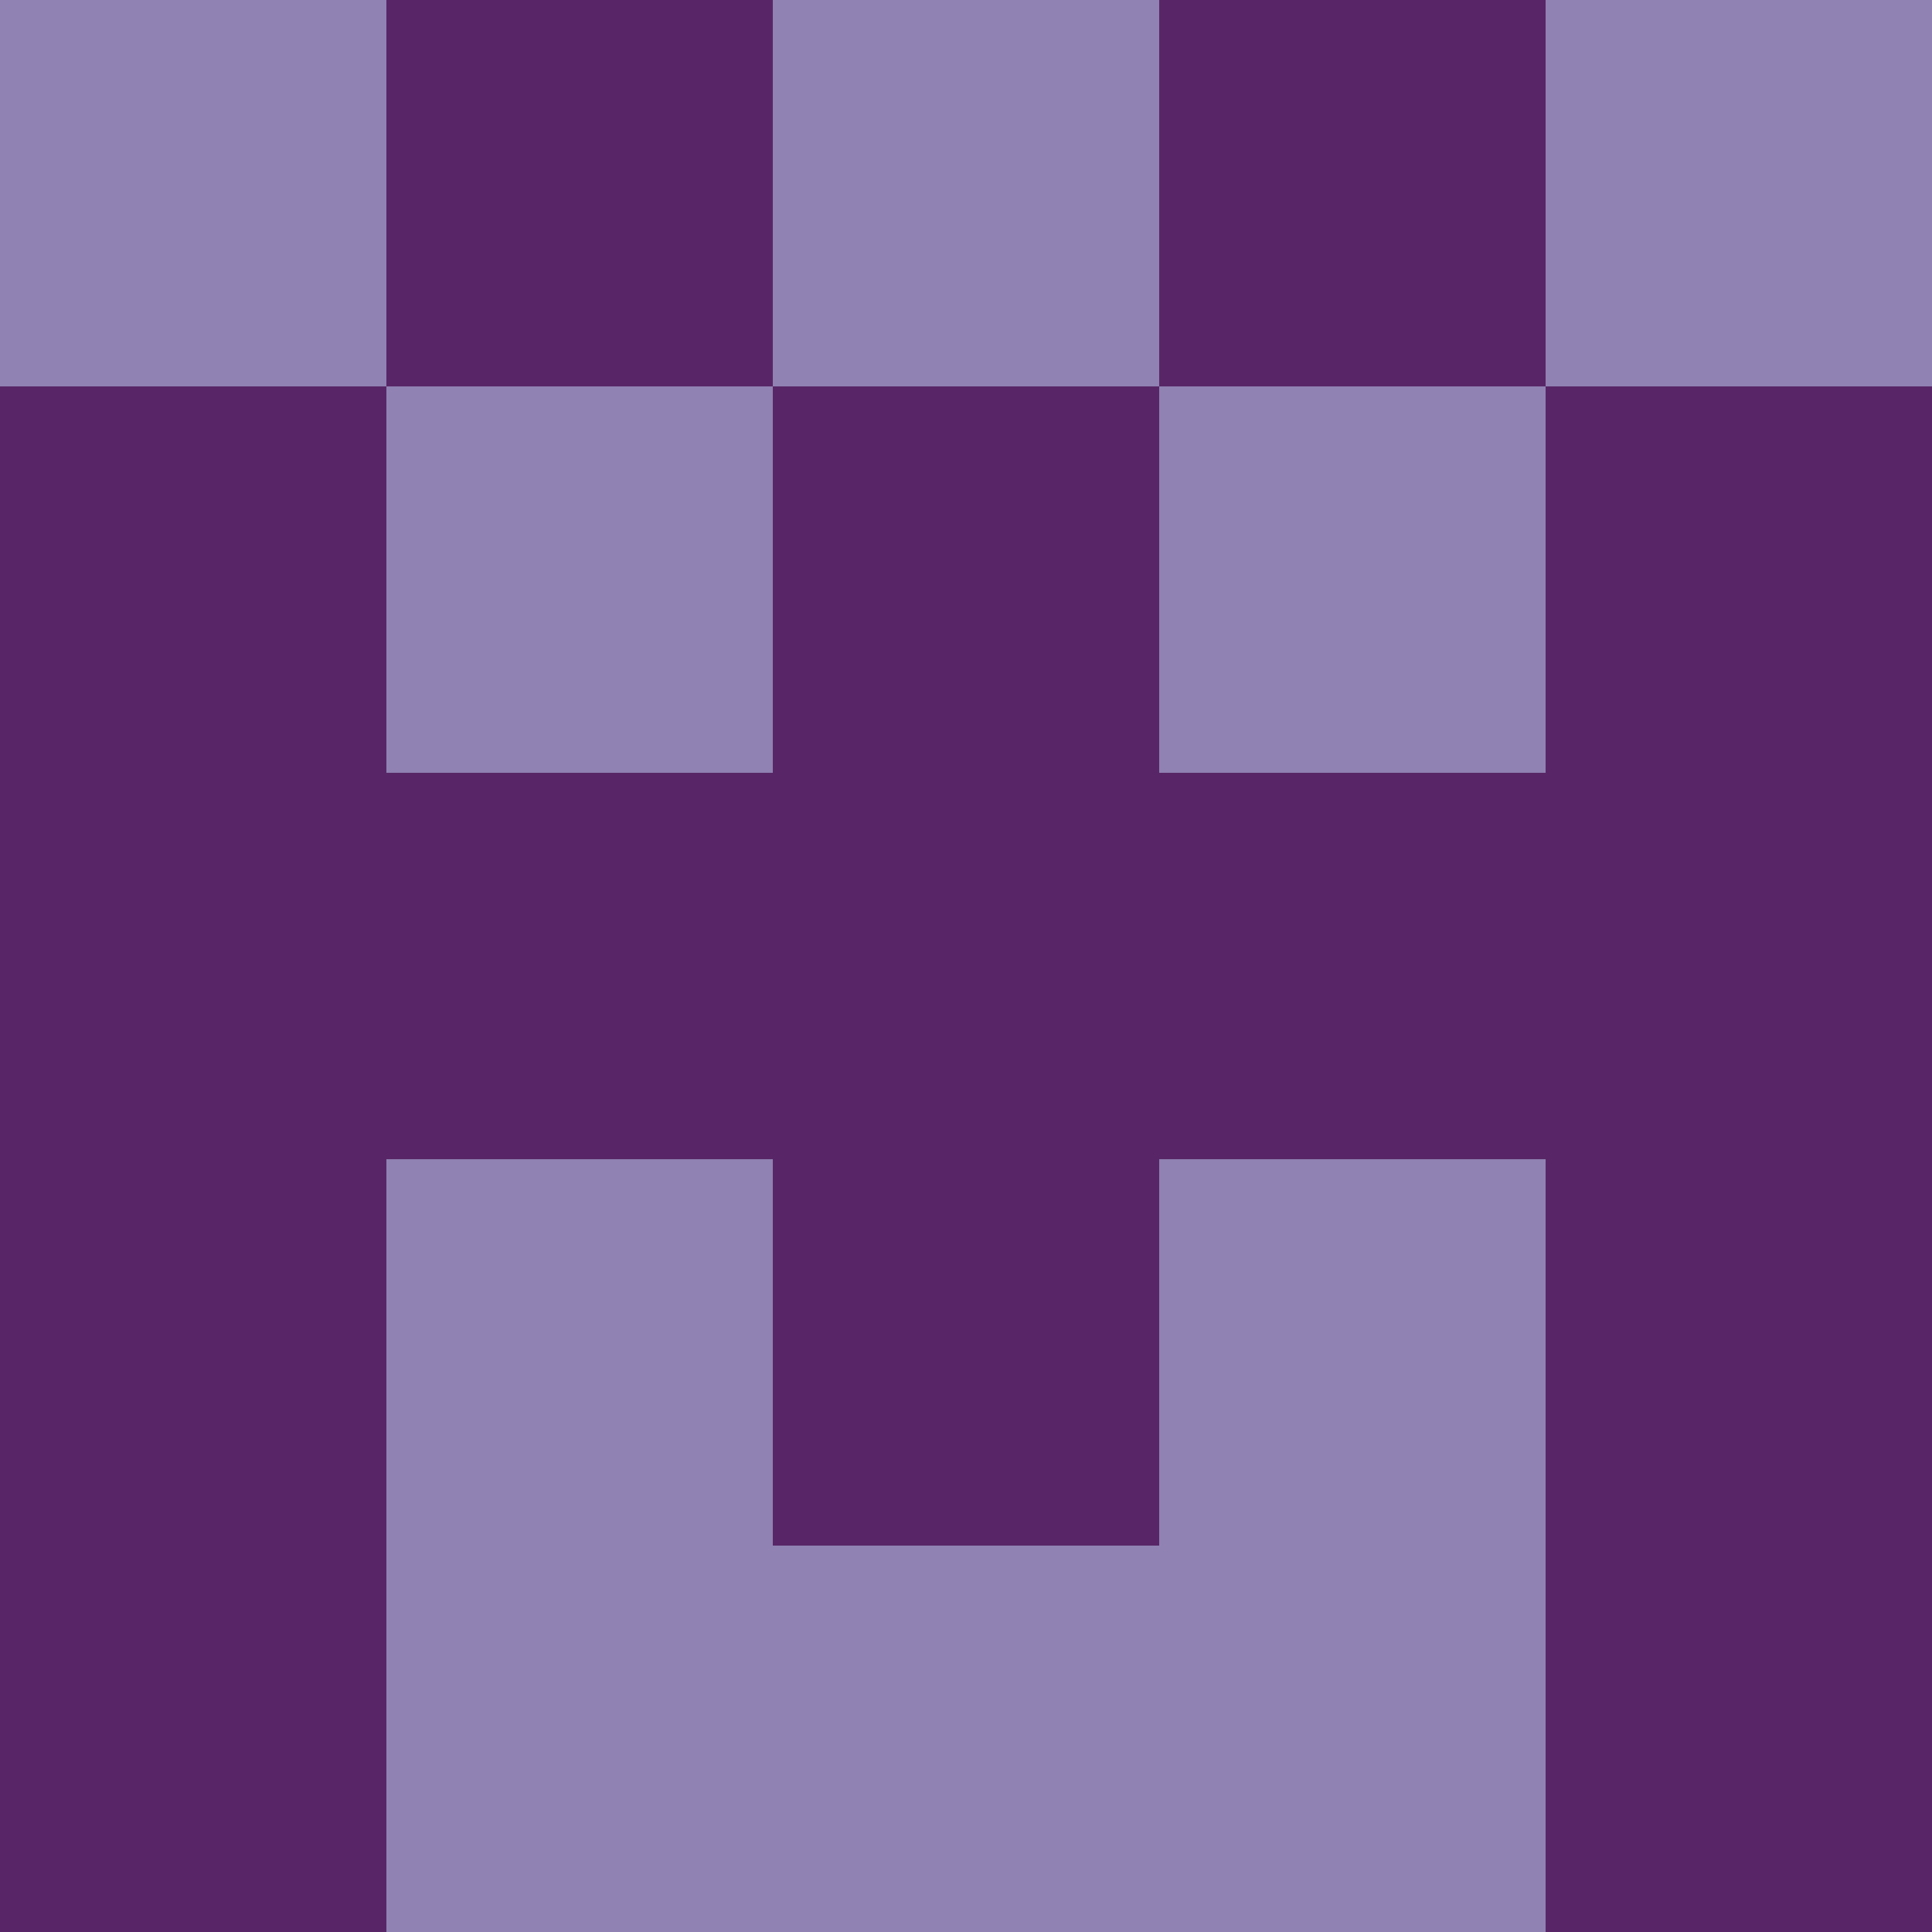 <?xml version="1.0" encoding="utf-8"?>
<!DOCTYPE svg PUBLIC "-//W3C//DTD SVG 20010904//EN"
        "http://www.w3.org/TR/2001/REC-SVG-20010904/DTD/svg10.dtd">
<svg viewBox="0 0 5 5" height="100" width="100" xml:lang="fr"
     xmlns="http://www.w3.org/2000/svg"
     xmlns:xlink="http://www.w3.org/1999/xlink">
            <rect x="0" y="0" height="1" width="1" fill="#9082B3"/>
        <rect x="4" y="0" height="1" width="1" fill="#9082B3"/>
        <rect x="1" y="0" height="1" width="1" fill="#582666"/>
        <rect x="3" y="0" height="1" width="1" fill="#582666"/>
        <rect x="2" y="0" height="1" width="1" fill="#9082B3"/>
                <rect x="0" y="1" height="1" width="1" fill="#582666"/>
        <rect x="4" y="1" height="1" width="1" fill="#582666"/>
        <rect x="1" y="1" height="1" width="1" fill="#9082B3"/>
        <rect x="3" y="1" height="1" width="1" fill="#9082B3"/>
        <rect x="2" y="1" height="1" width="1" fill="#582666"/>
                <rect x="0" y="2" height="1" width="1" fill="#582666"/>
        <rect x="4" y="2" height="1" width="1" fill="#582666"/>
        <rect x="1" y="2" height="1" width="1" fill="#582666"/>
        <rect x="3" y="2" height="1" width="1" fill="#582666"/>
        <rect x="2" y="2" height="1" width="1" fill="#582666"/>
                <rect x="0" y="3" height="1" width="1" fill="#582666"/>
        <rect x="4" y="3" height="1" width="1" fill="#582666"/>
        <rect x="1" y="3" height="1" width="1" fill="#9082B3"/>
        <rect x="3" y="3" height="1" width="1" fill="#9082B3"/>
        <rect x="2" y="3" height="1" width="1" fill="#582666"/>
                <rect x="0" y="4" height="1" width="1" fill="#582666"/>
        <rect x="4" y="4" height="1" width="1" fill="#582666"/>
        <rect x="1" y="4" height="1" width="1" fill="#9082B3"/>
        <rect x="3" y="4" height="1" width="1" fill="#9082B3"/>
        <rect x="2" y="4" height="1" width="1" fill="#9082B3"/>
        </svg>